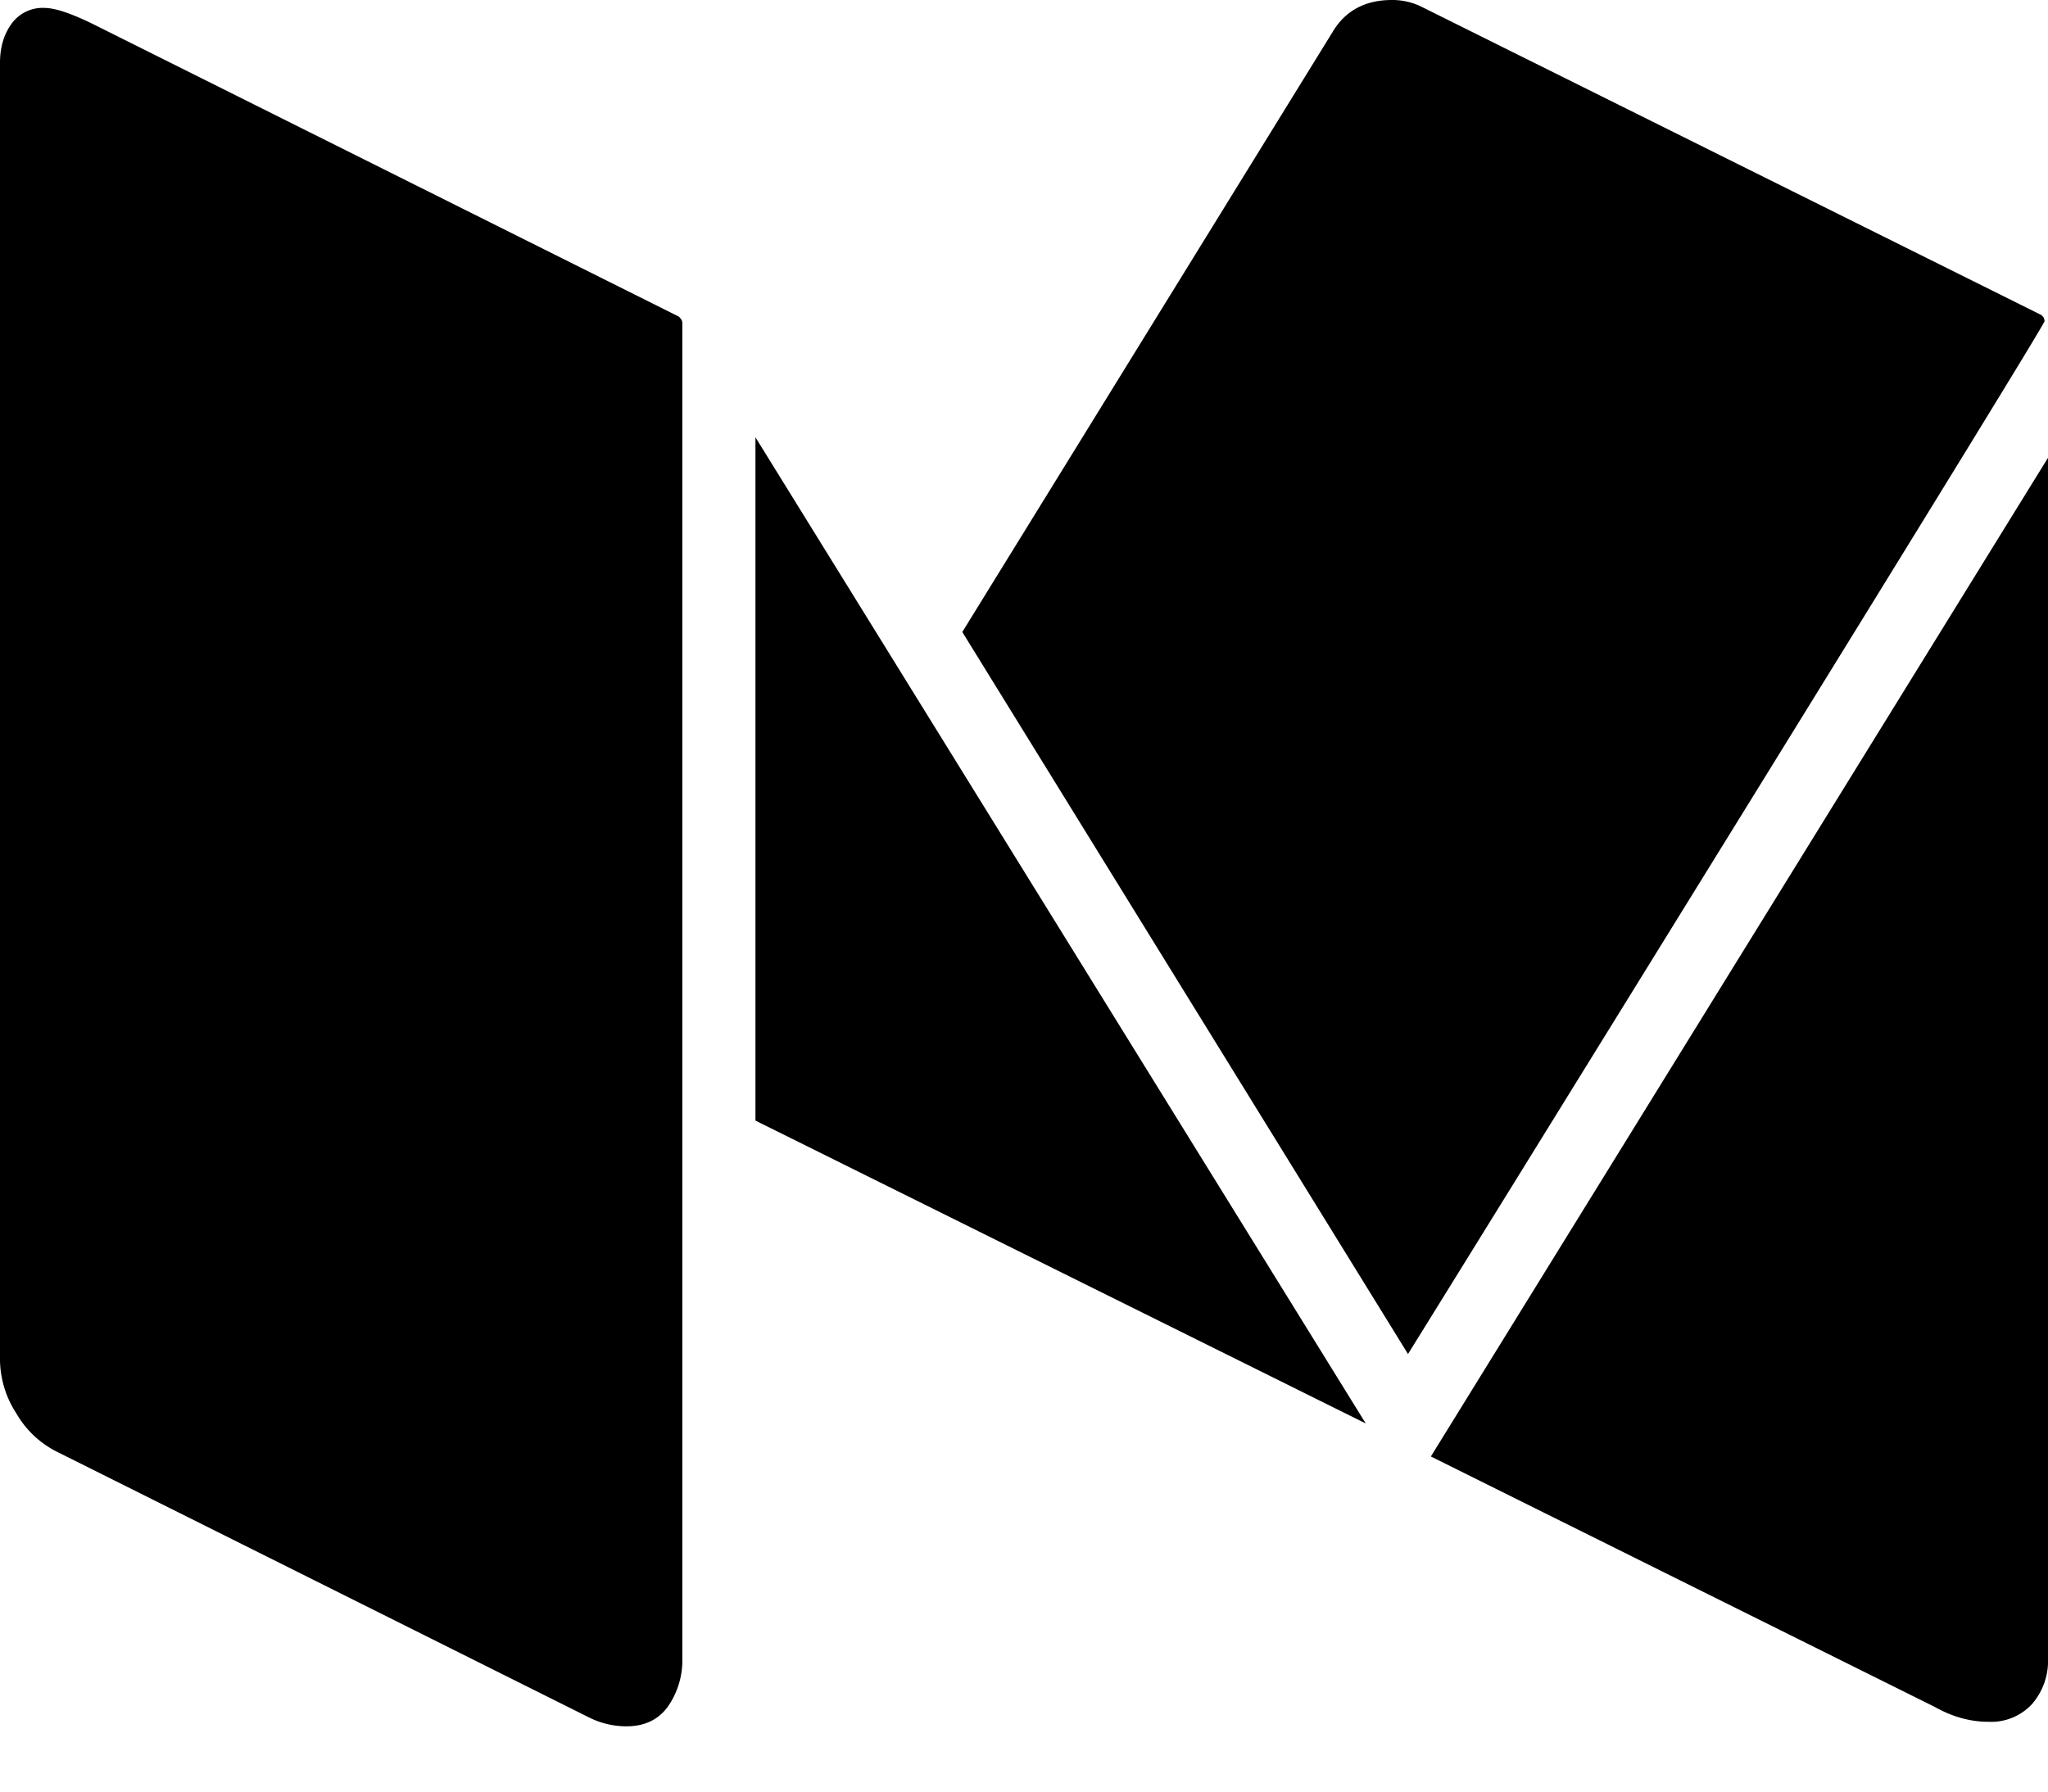 <svg width="24" height="21" fill="none" xmlns="http://www.w3.org/2000/svg">
    <path d="M7.996 3.777v15.657a.948.948 0 0 1-.168.568c-.111.155-.274.233-.489.233a.98.98 0 0 1-.442-.107L.67 17.018a1.137 1.137 0 0 1-.476-.447 1.174 1.174 0 0 1-.194-.62V.734C0 .556.045.404.134.28A.448.448 0 0 1 .522.093c.125 0 .322.067.59.2l6.843 3.418c.027.026.04.049.04.066Zm.857 1.349 7.152 11.559-7.152-3.55v-8.01ZM24 5.366v14.068a.774.774 0 0 1-.188.541.652.652 0 0 1-.508.207c-.215 0-.424-.058-.63-.174l-5.906-2.936L24 5.366Zm-.04-1.602c0 .027-1.145 1.893-3.435 5.6-2.29 3.706-3.632 5.875-4.025 6.507l-5.223-8.463 4.34-7.034C15.766.124 16 0 16.311 0a.77.77 0 0 1 .349.08l7.245 3.604c.036.018.054.045.054.08Z" fill="currentColor"/>
</svg>
